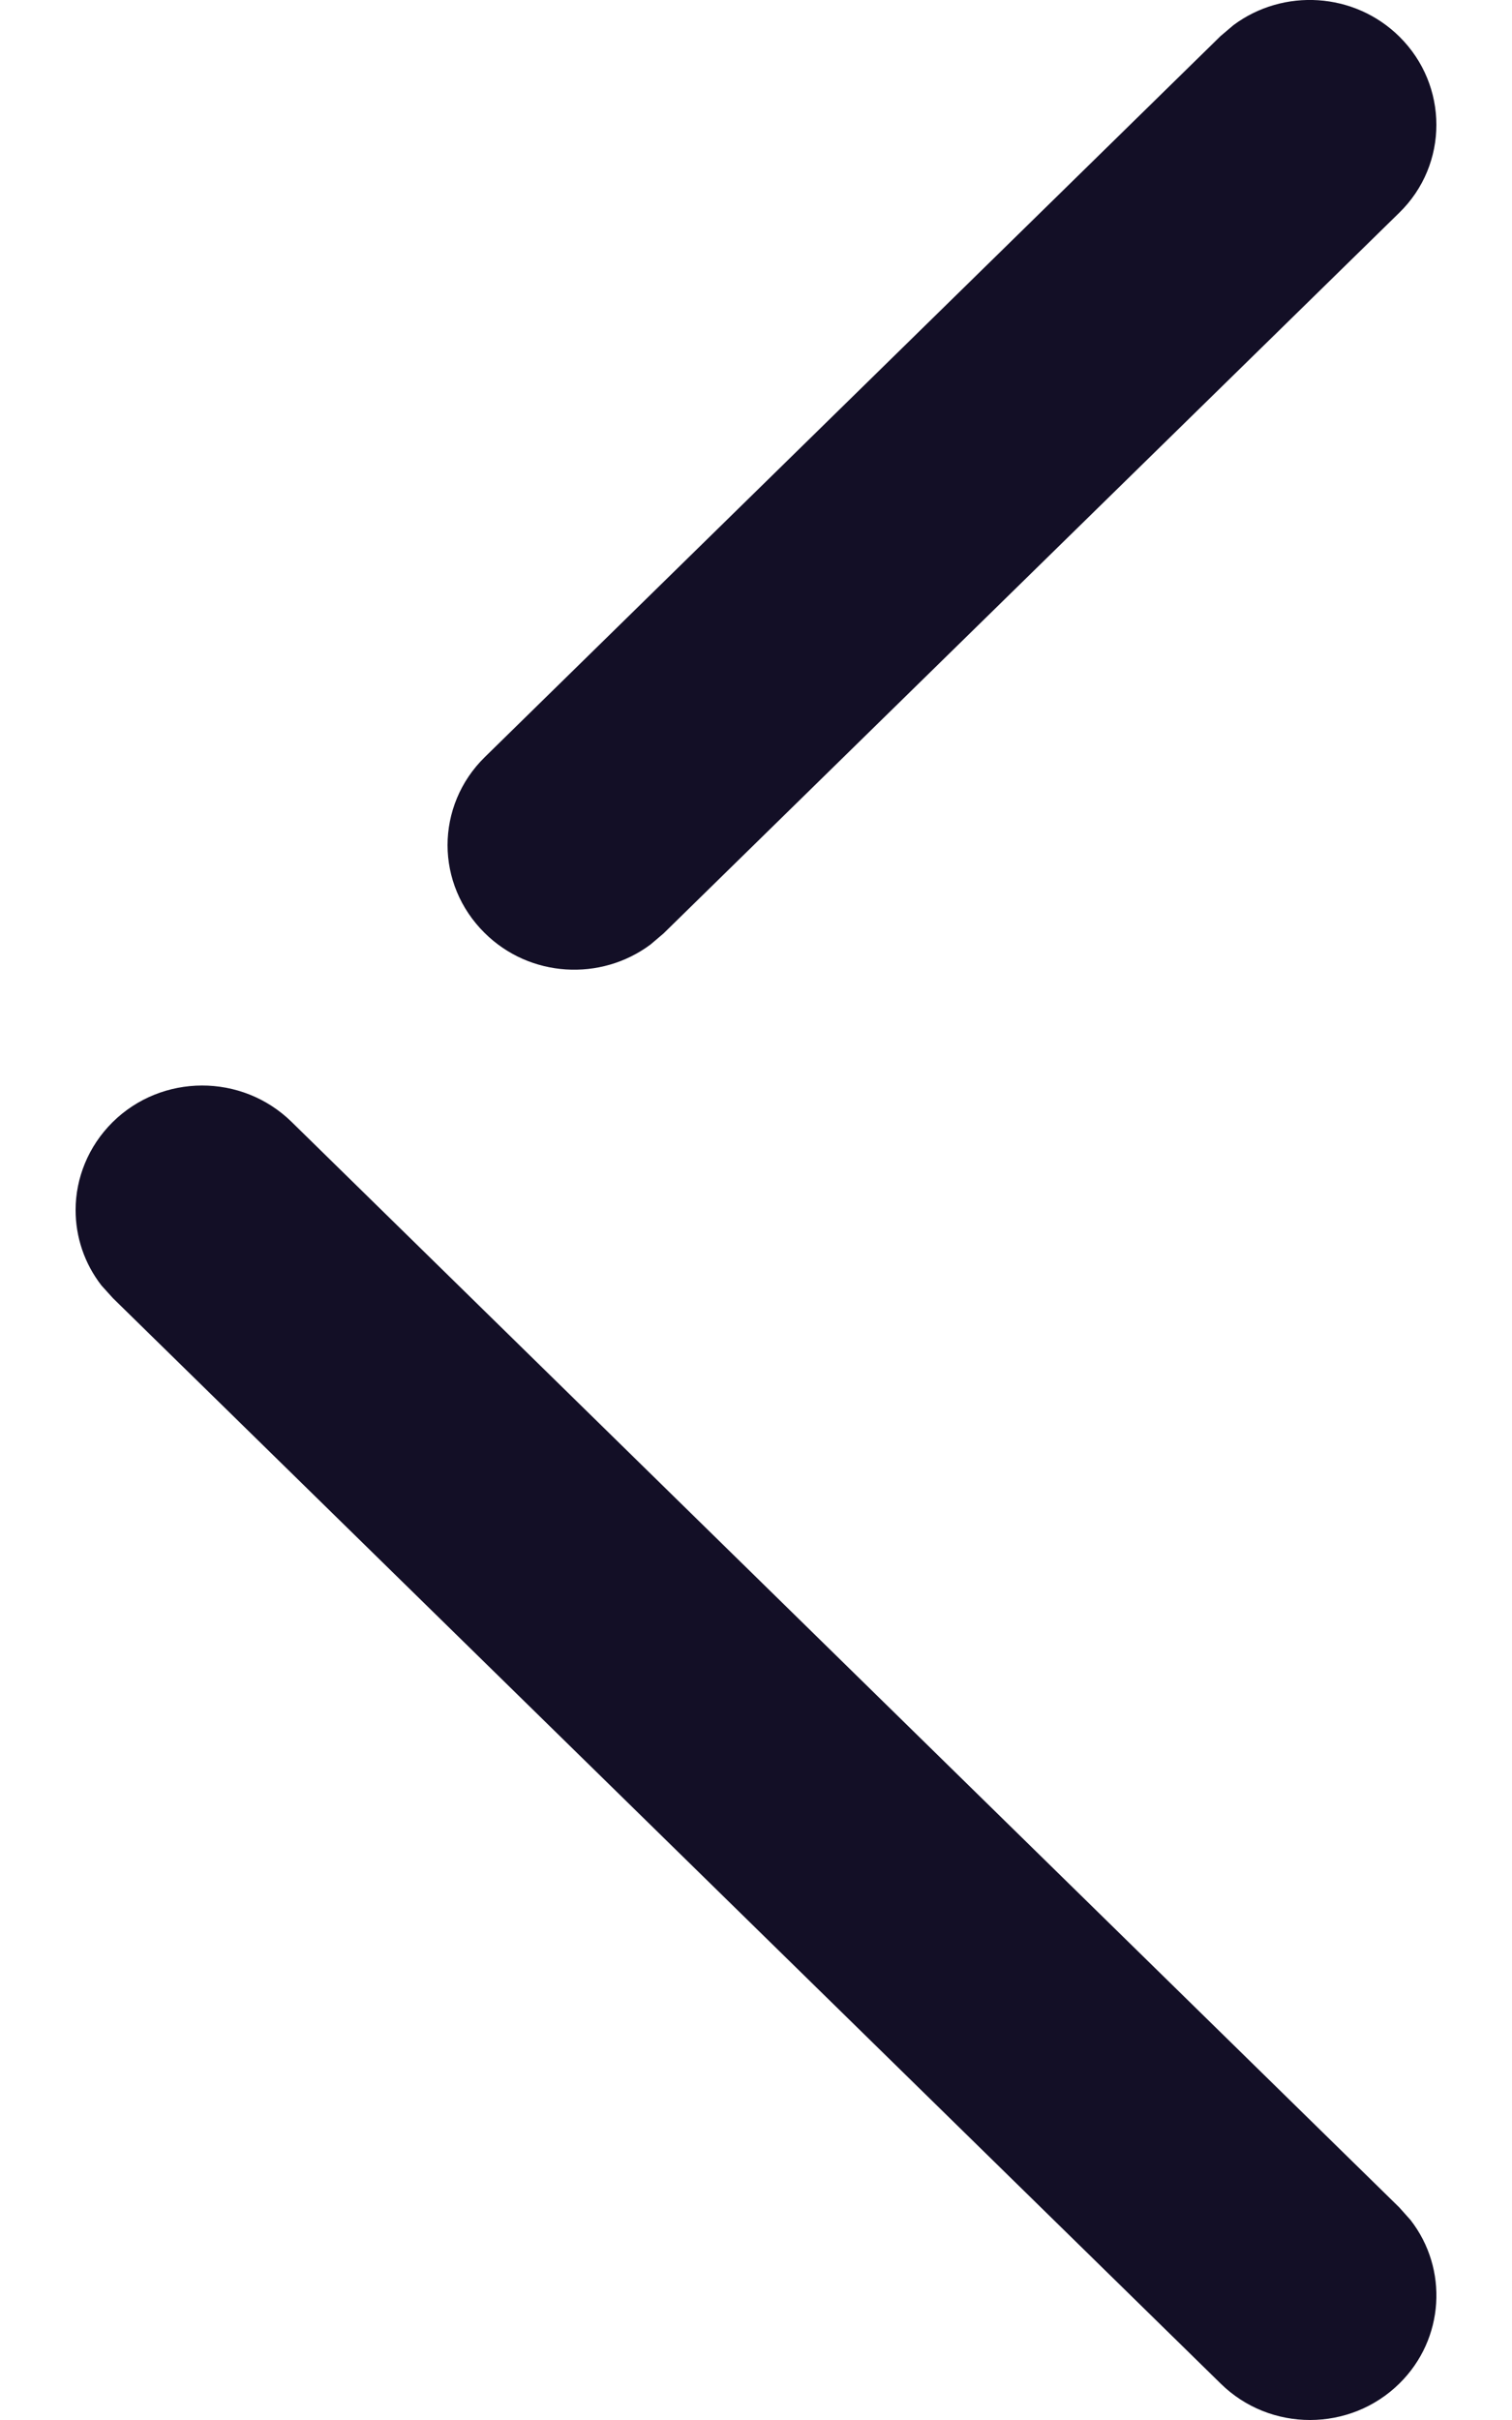 <svg width="10" height="16" viewBox="0 0 10 16" fill="none" xmlns="http://www.w3.org/2000/svg">
<path fill-rule="evenodd" clip-rule="evenodd" d="M9.256 0.243C9.58 0.564 9.583 1.086 9.254 1.407L4.388 6.172L4.302 6.245C3.973 6.49 3.503 6.464 3.205 6.168C3.043 6.008 2.96 5.798 2.96 5.588C2.96 5.377 3.043 5.165 3.207 5.005L8.072 0.239L8.158 0.166C8.487 -0.079 8.957 -0.053 9.256 0.243ZM9.329 14.678C9.58 15.001 9.554 15.464 9.256 15.758C8.93 16.08 8.4 16.081 8.073 15.759L0.747 8.583L0.671 8.499C0.557 8.352 0.5 8.177 0.5 8C0.5 7.791 0.583 7.58 0.744 7.42C1.07 7.097 1.6 7.096 1.928 7.417L9.254 14.594L9.329 14.678Z" fill="#130F26"/>
</svg>
